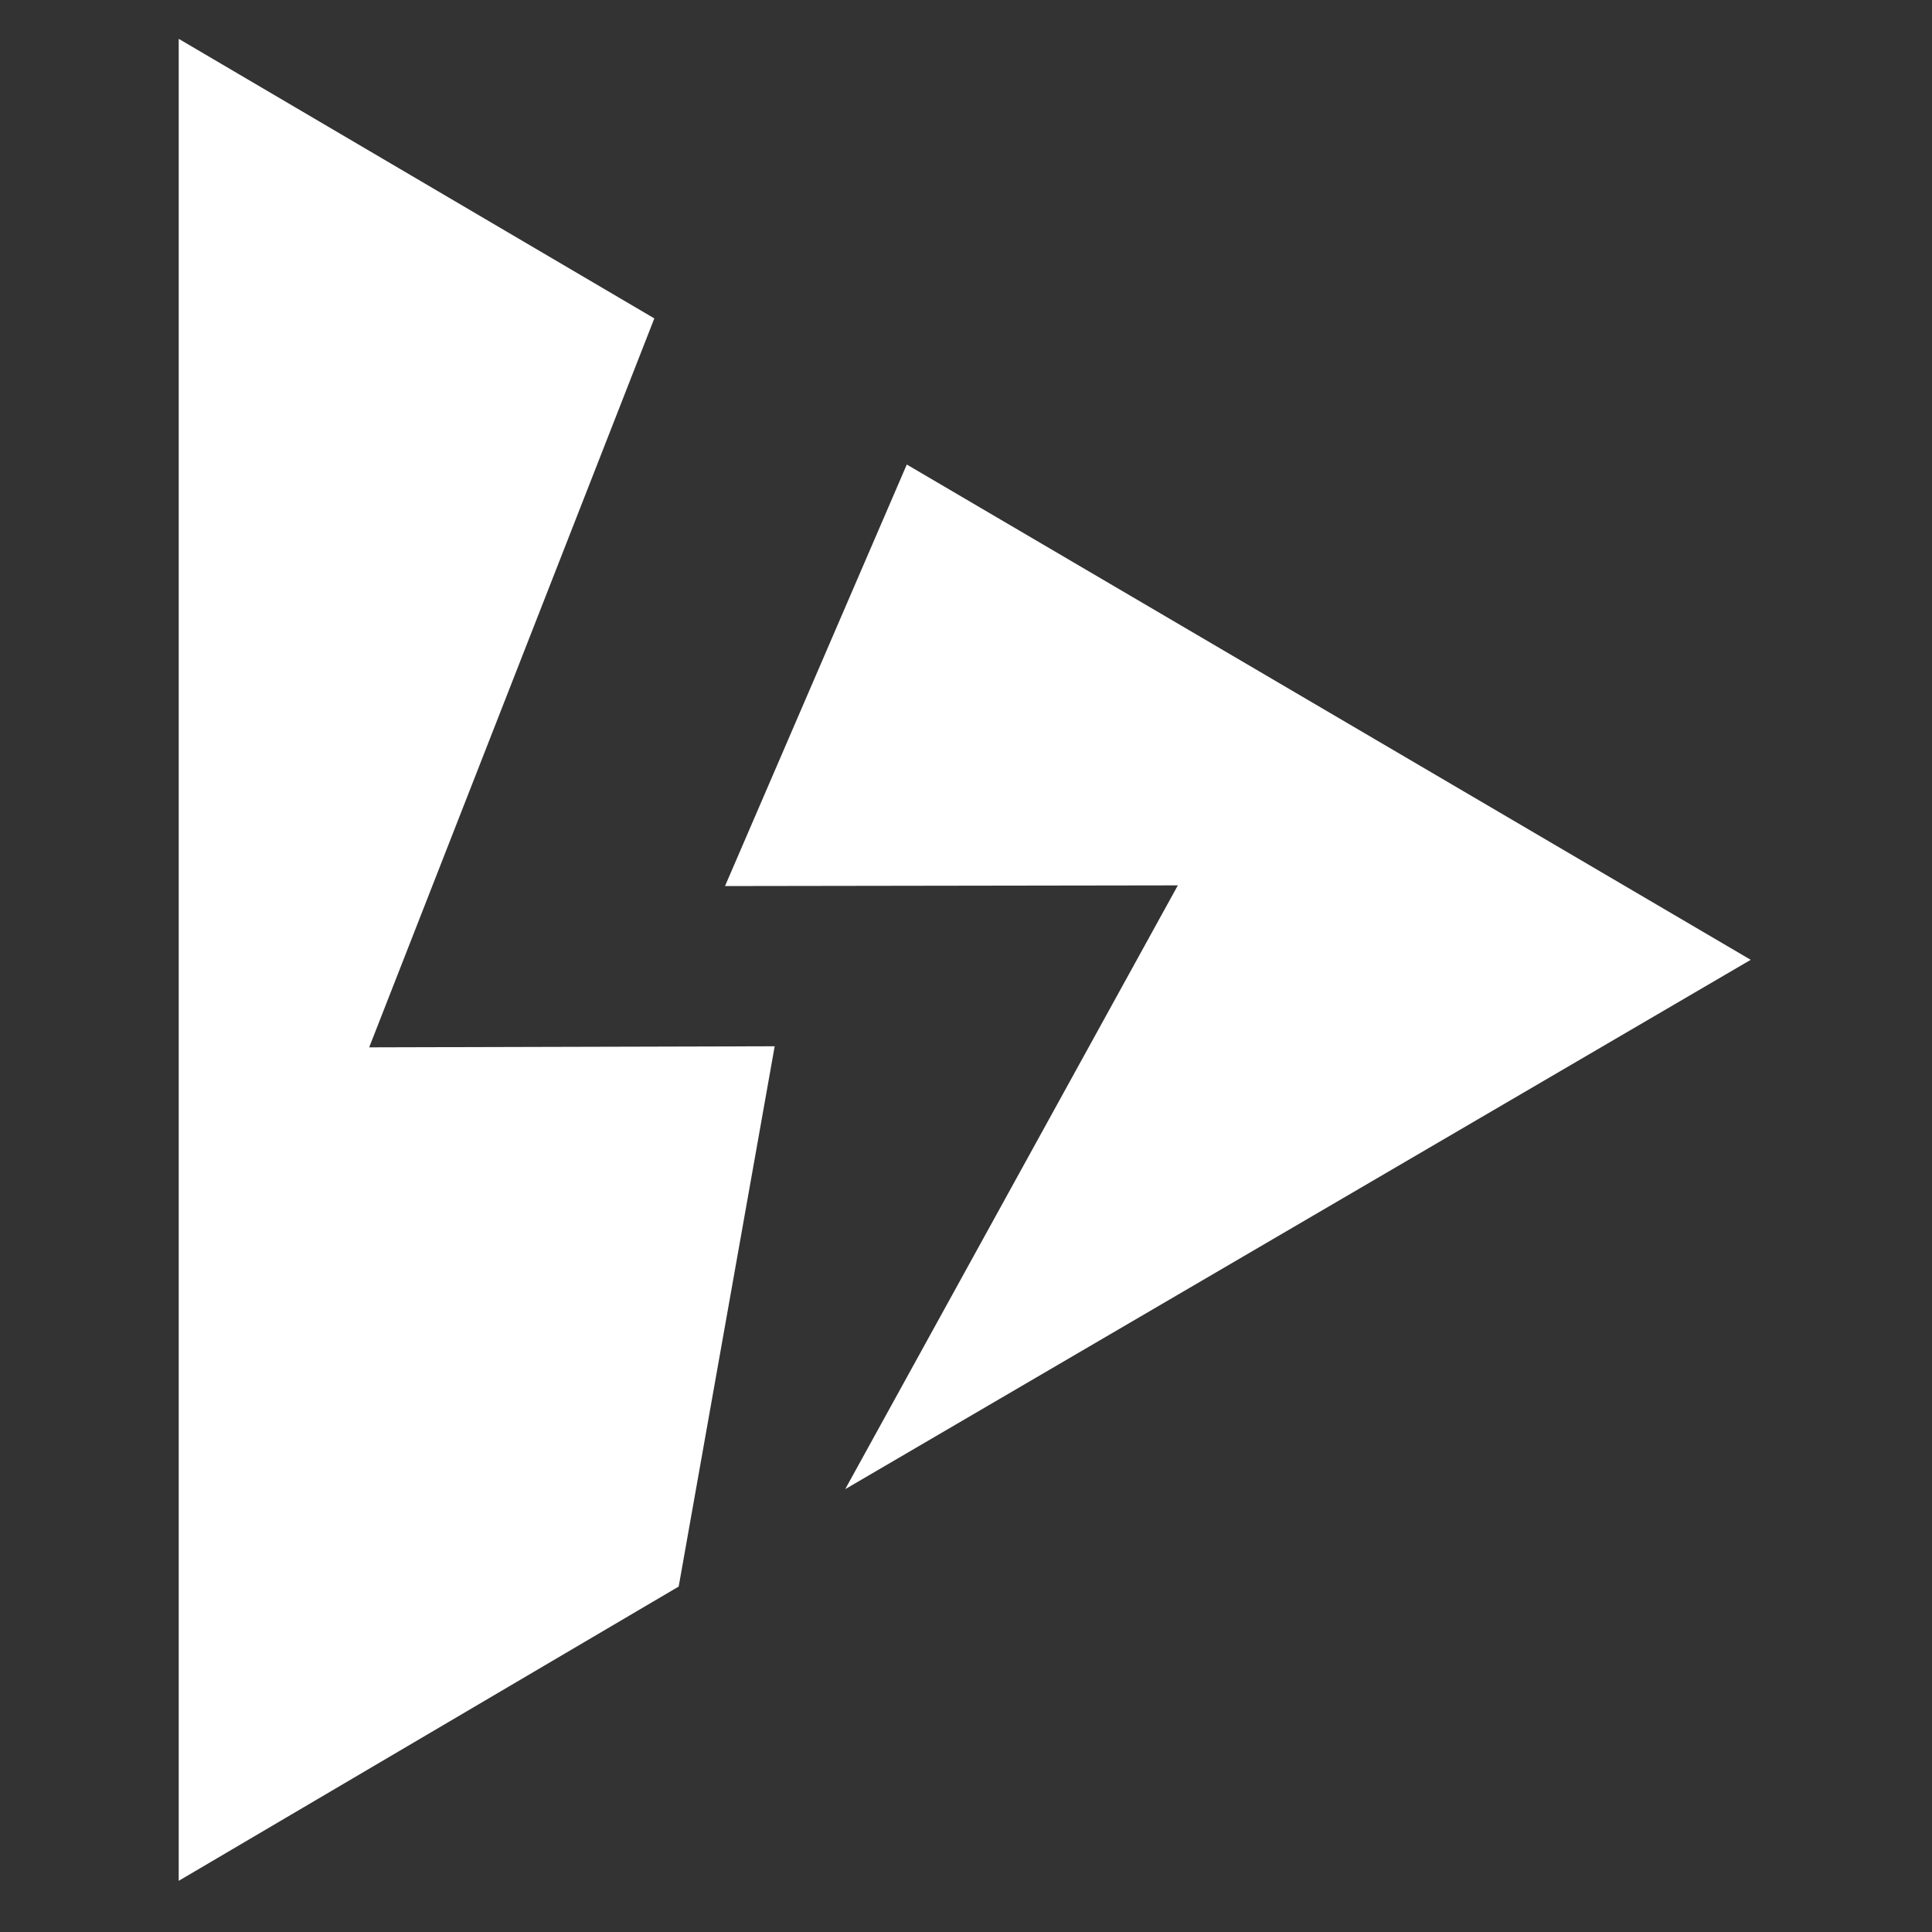 <svg xmlns="http://www.w3.org/2000/svg" viewBox="0 0 1080 1080" fill="white">
    <rect x="0" y="0" width="1080" height="1080" fill="#333333" stroke="none"/>
    <g id="surface1">
        <path
            d="M 658.422 494.93 L 405.289 495.312 L 506.902 259.676 L 978.66 536.543 L 472.477 832.453 Z M 658.422 494.93 " />
        <path
            d="M 99.902 1051.395 L 99.902 21.707 L 365.77 177.992 L 206.375 585.473 L 433.051 584.871 L 379.387 886.891 Z M 99.902 1051.395 " />
    </g>
</svg>